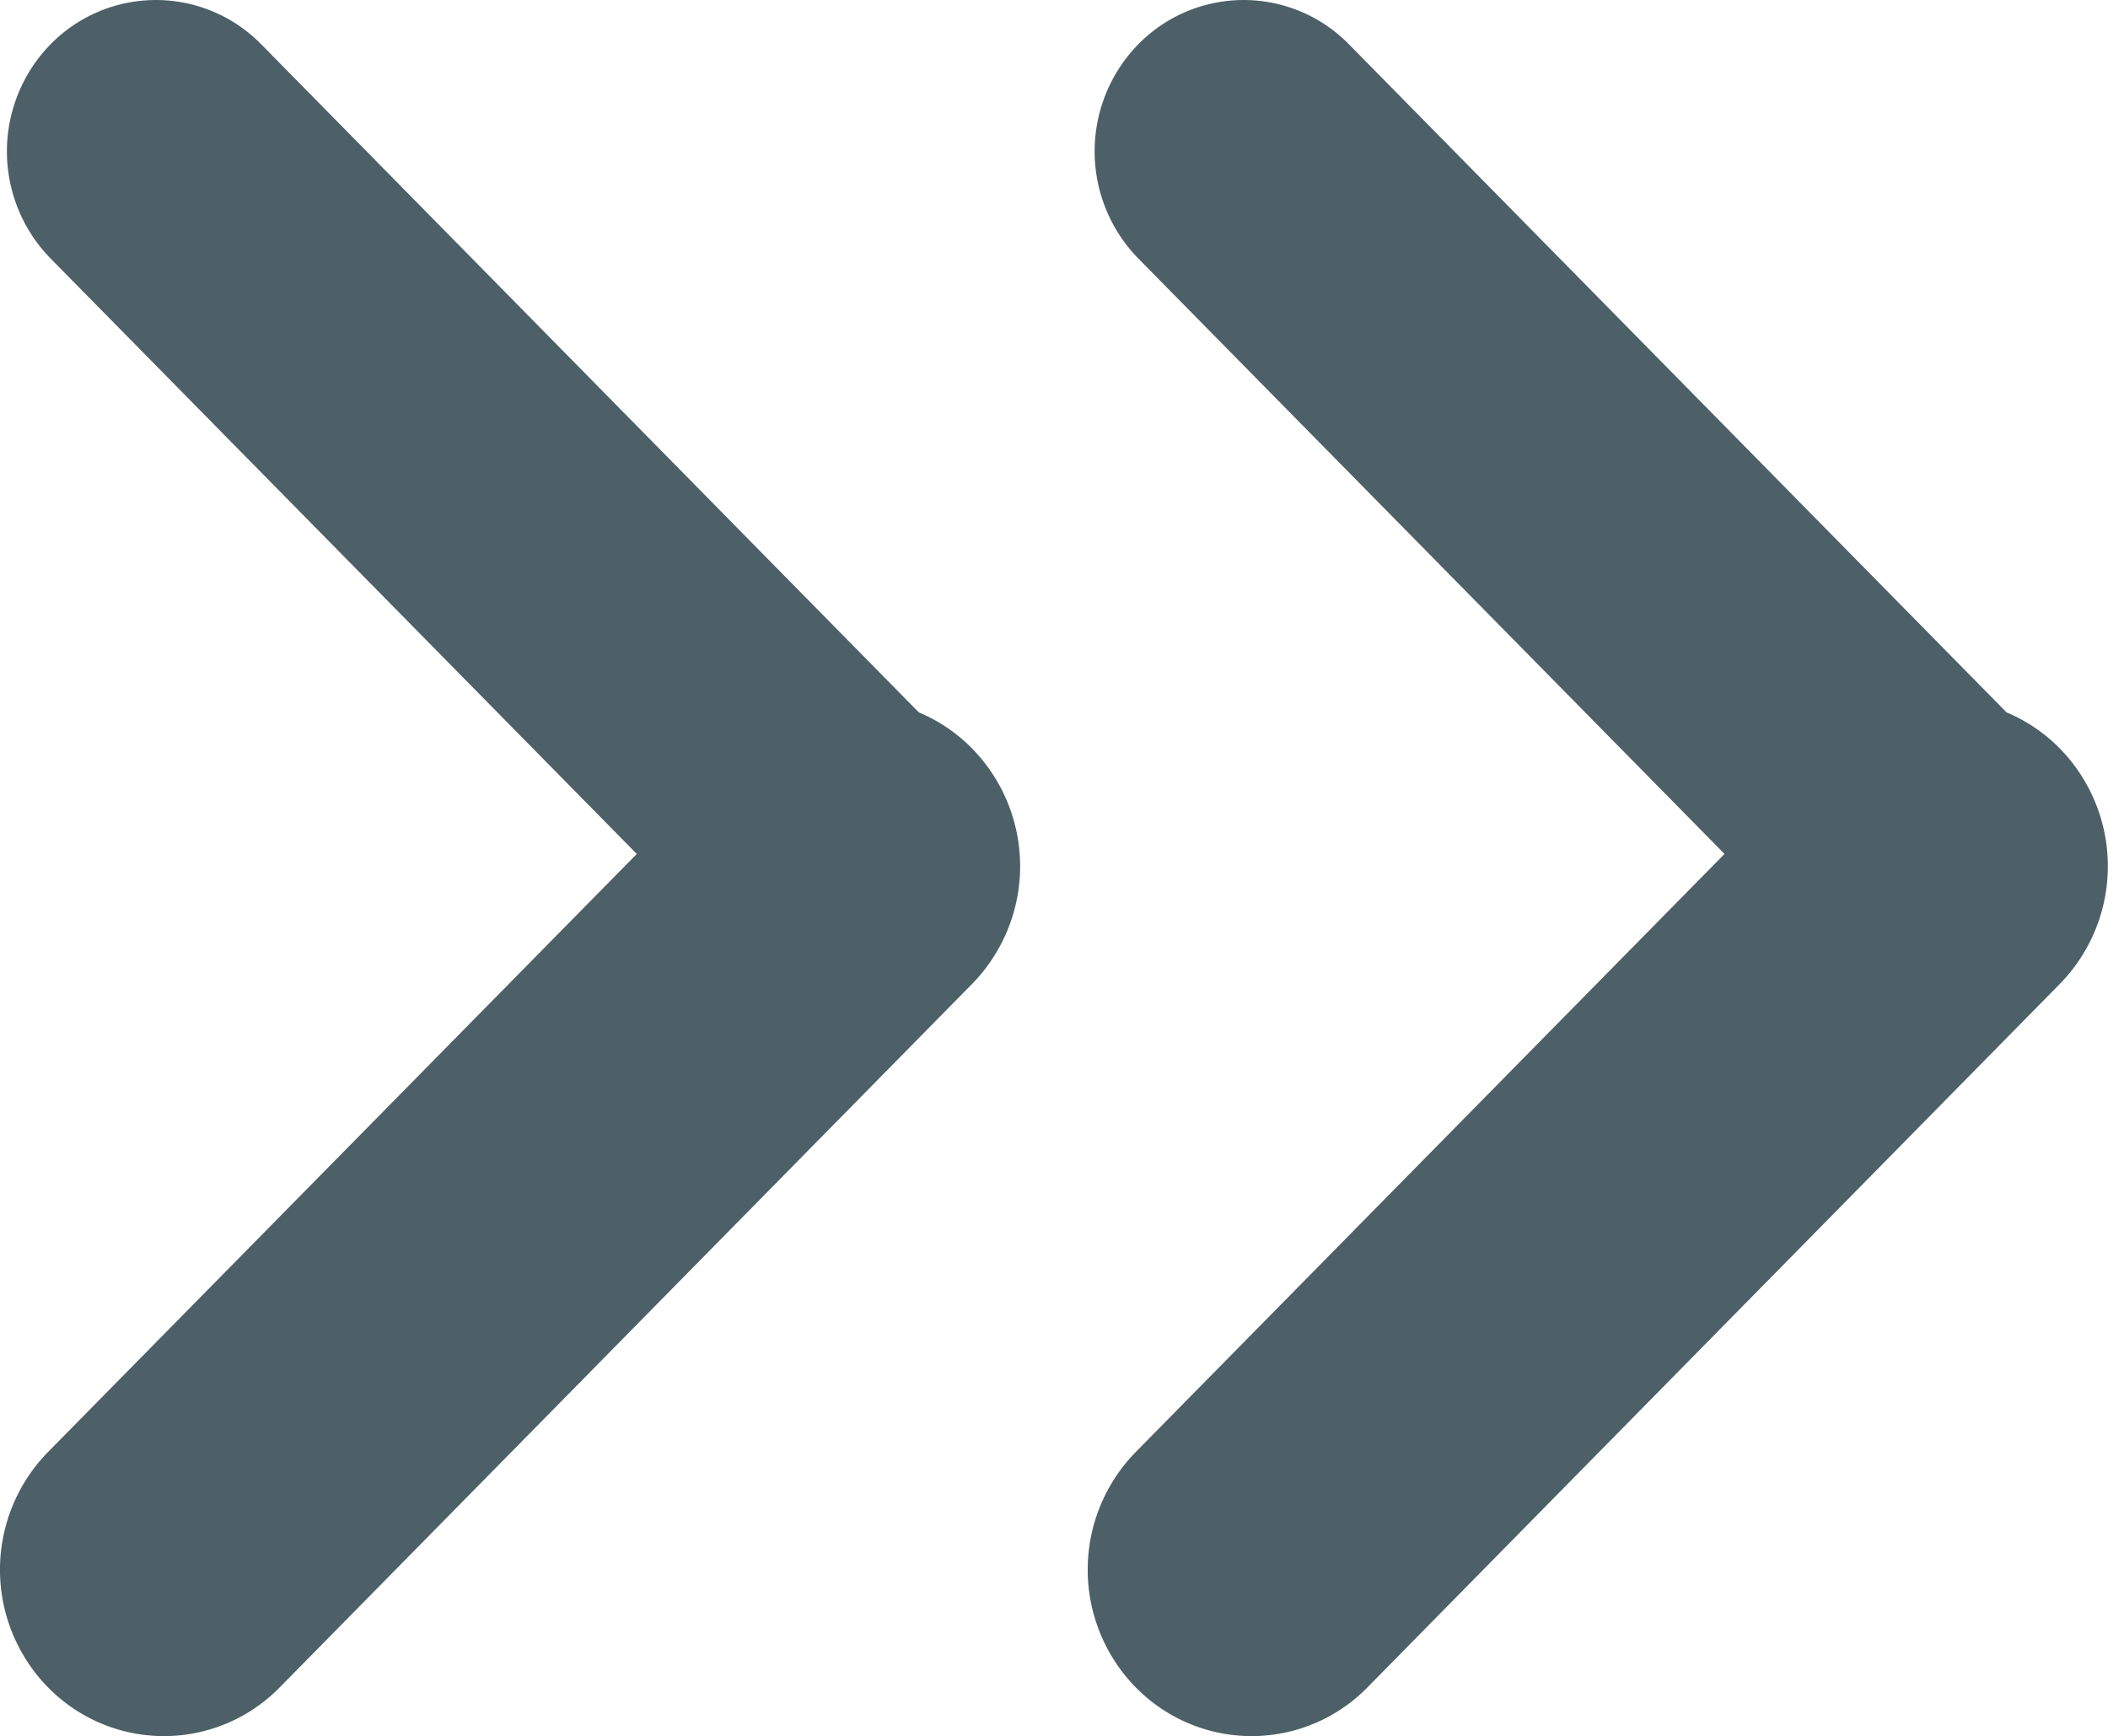 <svg xmlns="http://www.w3.org/2000/svg" width="41.068" height="33.826" viewBox="0 0 41.068 33.826">
  <g id="Group_33" data-name="Group 33" transform="translate(0 0)" opacity="0.702">
    <path id="Union_13" data-name="Union 13" d="M.935,32.876a3.277,3.277,0,0,1,0-4.585L12.406,16.638.984,5.035a2.985,2.985,0,0,1,0-4.171,2.872,2.872,0,0,1,4.106,0L17.9,13.879a3.176,3.176,0,0,1,1.039.705,3.279,3.279,0,0,1,0,4.586L5.45,32.876a3.157,3.157,0,0,1-4.514,0Z" transform="translate(0 0)" fill="#011c27"/>
    <path id="Union_14" data-name="Union 14" d="M.935,32.876a3.277,3.277,0,0,1,0-4.585L12.406,16.638.984,5.035a2.985,2.985,0,0,1,0-4.171,2.872,2.872,0,0,1,4.106,0L17.9,13.879a3.176,3.176,0,0,1,1.039.705,3.279,3.279,0,0,1,0,4.586L5.45,32.876a3.157,3.157,0,0,1-4.514,0Z" transform="translate(21.191 0)" fill="#011c27"/>
  </g>
</svg>
